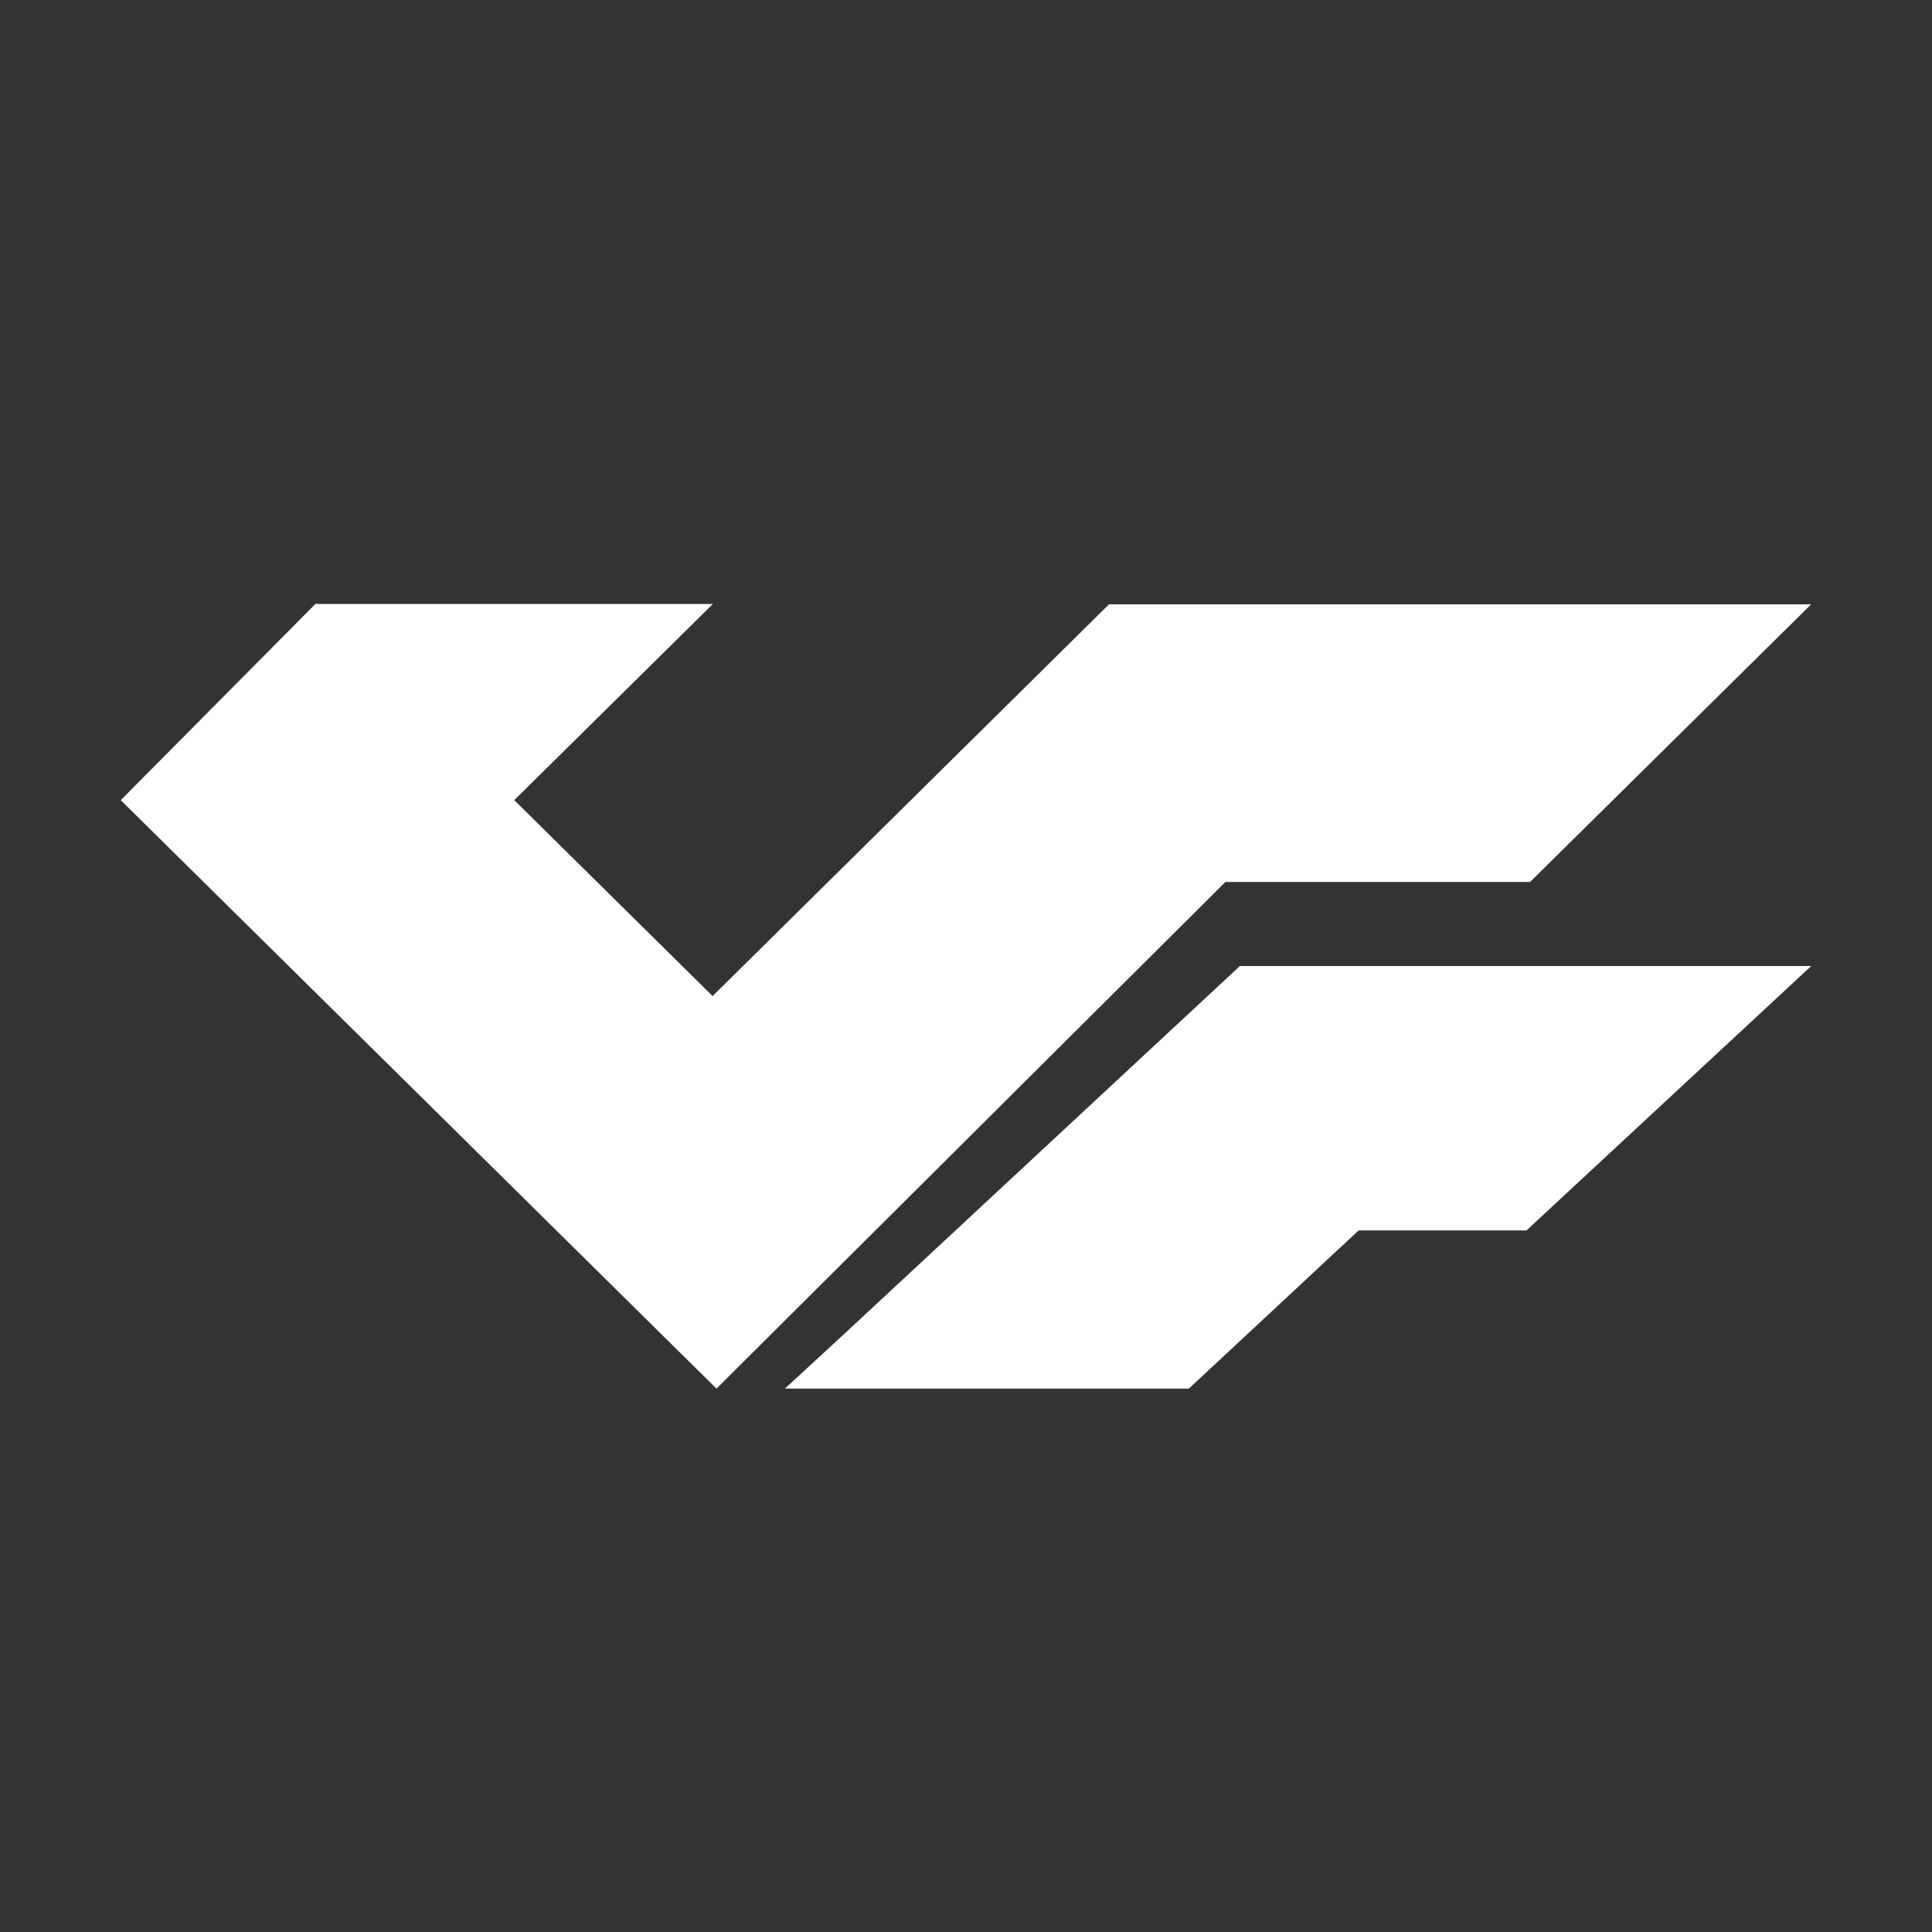 <svg width="32" height="32" viewBox="0 0 32 32" fill="none" xmlns="http://www.w3.org/2000/svg">
<rect x="0" y="0" width="32" height="32" fill="#333333" stroke="none"/>
<path fill-rule="evenodd" clip-rule="evenodd" d="M11.803 16.498L18.369 10.009V10.01H29.998L25.343 14.608H20.297L11.867 23L2 13.253L5.226 10.001L5.289 10.004H11.807L8.518 13.253L11.803 16.498ZM13.954 22.121L13 23H19.691L22.503 20.38H25.283L30 16H20.537L13.954 22.121Z" fill="white"/>
</svg>
